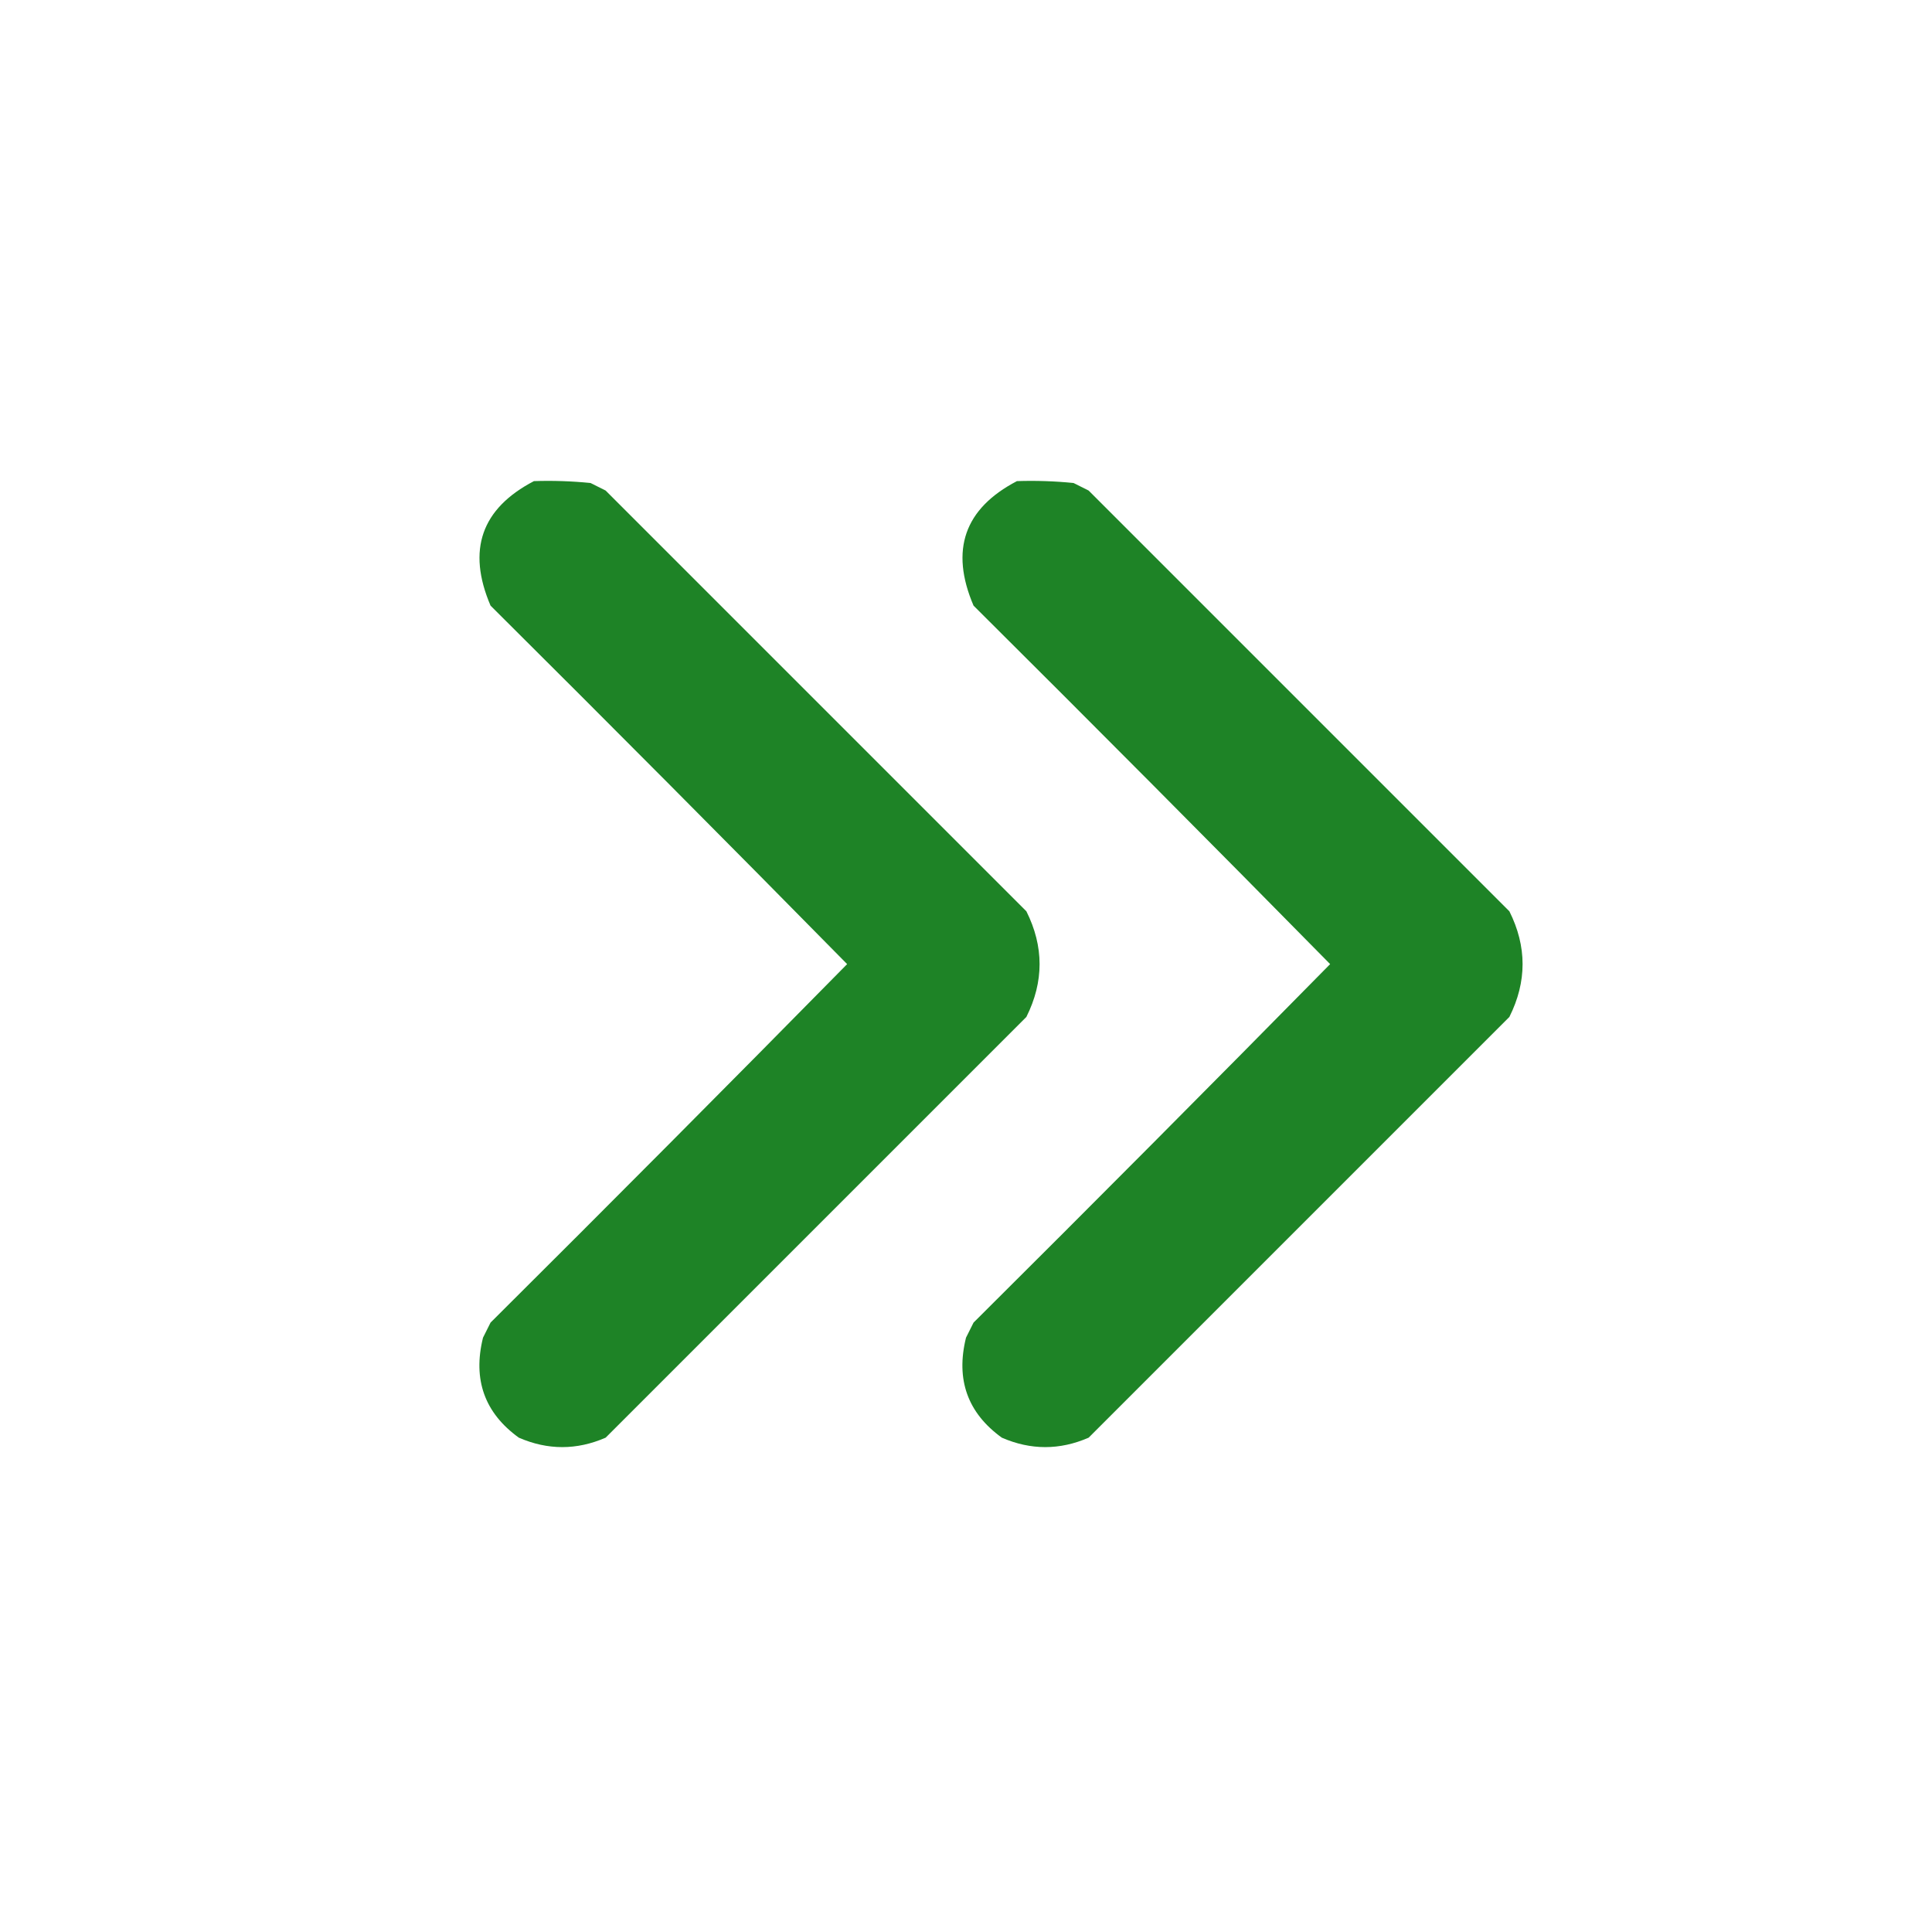<?xml version="1.0" encoding="UTF-8"?>
<!DOCTYPE svg PUBLIC "-//W3C//DTD SVG 1.1//EN" "http://www.w3.org/Graphics/SVG/1.1/DTD/svg11.dtd">
<svg xmlns="http://www.w3.org/2000/svg" version="1.1" width="512px" height="512px" style="shape-rendering:geometricPrecision; text-rendering:geometricPrecision; image-rendering:optimizeQuality; fill-rule:evenodd; clip-rule:evenodd" xmlns:xlink="http://www.w3.org/1999/xlink">
<g fill="#1e8326" stroke="none">
<path d="M 141.5,127.5 C 146.511,127.334 151.511,127.501 156.5,128C 157.833,128.667 159.167,129.333 160.5,130C 197.667,167.167 234.833,204.333 272,241.5C 276.667,250.833 276.667,260.167 272,269.5C 234.833,306.667 197.667,343.833 160.5,381C 152.833,384.333 145.167,384.333 137.5,381C 128.422,374.443 125.256,365.61 128,354.5C 128.667,353.167 129.333,351.833 130,350.5C 161.68,318.986 193.18,287.32 224.5,255.5C 193.18,223.68 161.68,192.014 130,160.5C 123.71,145.781 127.544,134.781 141.5,127.5 Z"/>
<path d="M 269.5,127.5 C 274.511,127.334 279.511,127.501 284.5,128C 285.833,128.667 287.167,129.333 288.5,130C 325.667,167.167 362.833,204.333 400,241.5C 404.667,250.833 404.667,260.167 400,269.5C 362.833,306.667 325.667,343.833 288.5,381C 280.833,384.333 273.167,384.333 265.5,381C 256.422,374.443 253.256,365.61 256,354.5C 256.667,353.167 257.333,351.833 258,350.5C 289.68,318.986 321.18,287.32 352.5,255.5C 321.18,223.68 289.68,192.014 258,160.5C 251.71,145.781 255.544,134.781 269.5,127.5 Z"/>
</g>
</svg>
